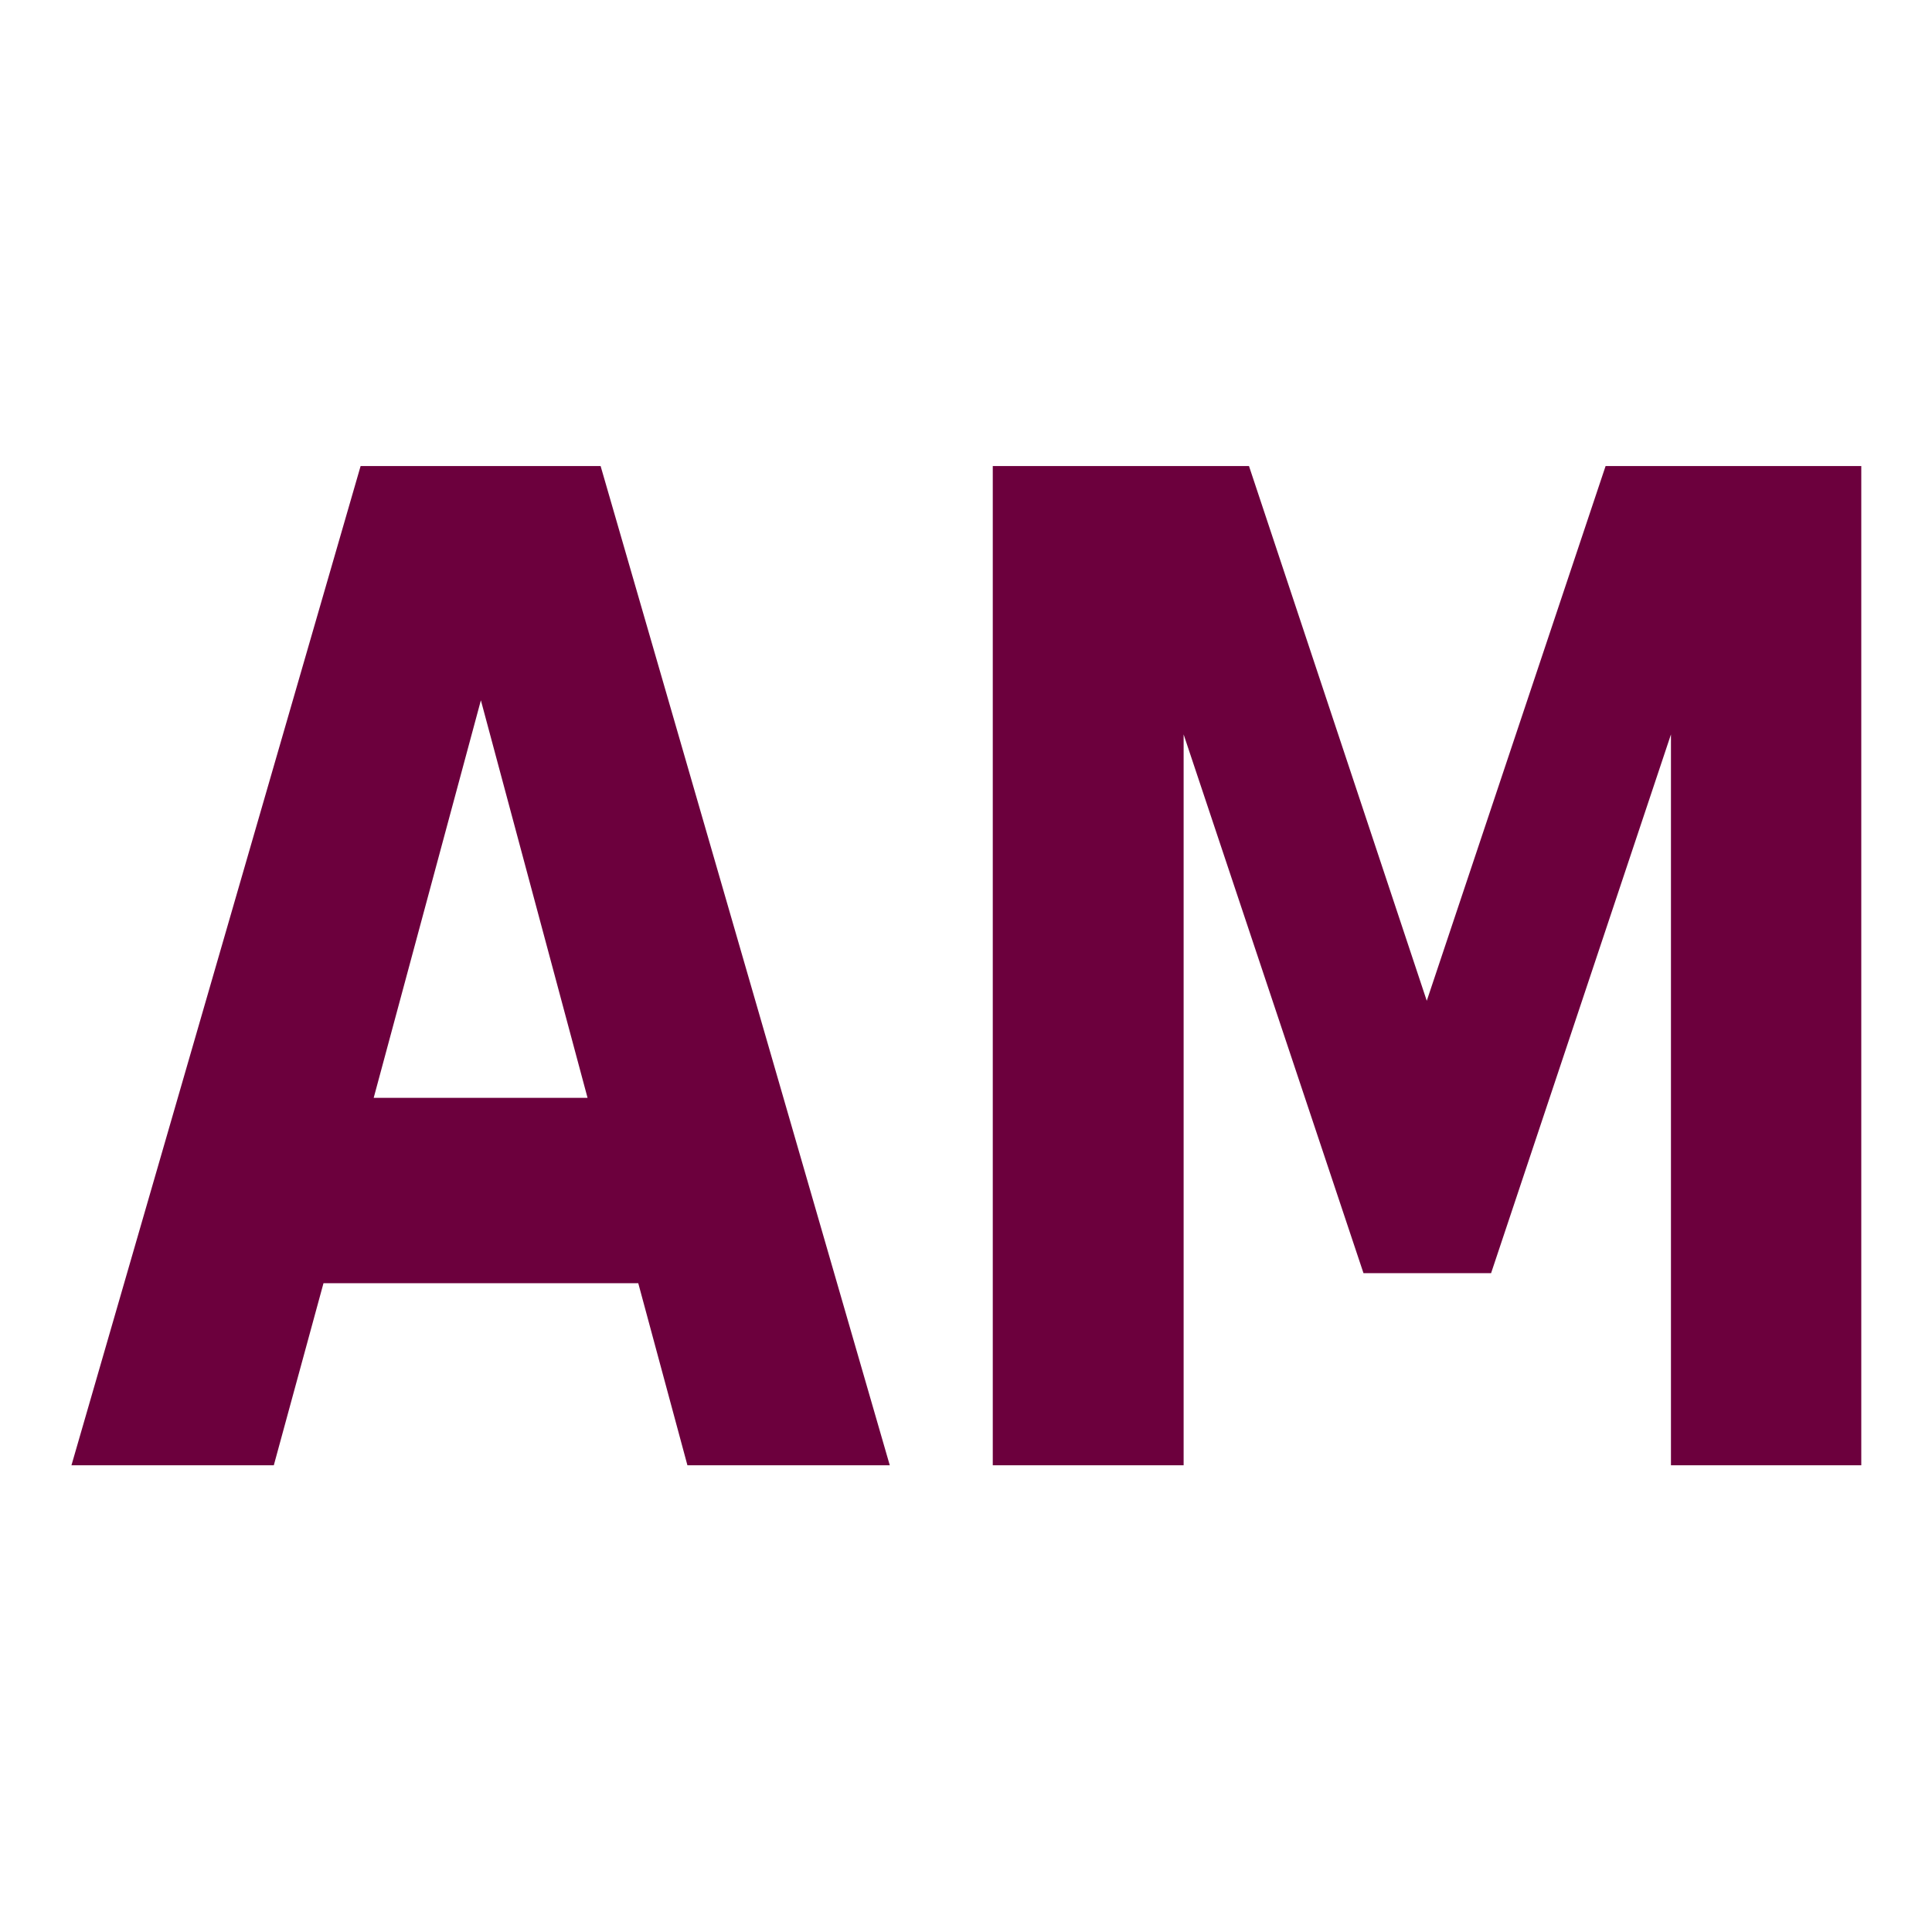 <?xml version="1.0" encoding="UTF-8" standalone="no"?>
<svg
   xmlns:dc="http://purl.org/dc/elements/1.1/"
   xmlns:cc="http://creativecommons.org/ns#"
   xmlns:rdf="http://www.w3.org/1999/02/22-rdf-syntax-ns#"
   xmlns:svg="http://www.w3.org/2000/svg"
   xmlns="http://www.w3.org/2000/svg"
   xmlns:sodipodi="http://sodipodi.sourceforge.net/DTD/sodipodi-0.dtd"
   xmlns:inkscape="http://www.inkscape.org/namespaces/inkscape"
   width="580"
   height="580"
   id="svg2"
   version="1.1"
   inkscape:version="0.48.4 r9939"
   sodipodi:docname="default_icon_shop.svg">
  <defs
     id="defs13" />
  <sodipodi:namedview
     pagecolor="#ffffff"
     bordercolor="#666666"
     borderopacity="1"
     objecttolerance="10"
     gridtolerance="10"
     guidetolerance="10"
     inkscape:pageopacity="0"
     inkscape:pageshadow="2"
     inkscape:window-width="1920"
     inkscape:window-height="1004"
     id="namedview11"
     showgrid="false"
     inkscape:zoom="0.57543862"
     inkscape:cx="135.6851"
     inkscape:cy="298.58542"
     inkscape:window-x="1680"
     inkscape:window-y="0"
     inkscape:window-maximized="1"
     inkscape:current-layer="svg2" />
  <g
     transform="matrix(0.893,0,0,1.143,-2.052,-69.987)"
     style="font-size:360px;font-style:normal;font-weight:normal;line-height:125%;letter-spacing:0px;word-spacing:0px;fill:#6c003d;fill-opacity:1;stroke:none;font-family:Sans"
     id="flowRoot2989">
    <path
       d="m 216.867,398.267 -105.82,0 -16.699,47.812 -68.027,0 97.207,-262.441 80.684,0 97.207,262.441 -68.027,0 -16.523,-47.812 m -88.945,-48.691 71.895,0 -35.859,-104.414 -36.035,104.414"
       style="font-weight:bold;fill:#6c003d;-inkscape-font-specification:Sans Bold"
       id="path3089" />
    <path
       d="m 336.047,183.638 86.133,0 59.766,140.449 60.117,-140.449 85.957,0 0,262.441 -63.984,0 0,-191.953 -60.469,141.504 -42.891,0 -60.469,-141.504 0,191.953 -64.16,0 0,-262.441"
       style="font-weight:bold;fill:#6c003d;-inkscape-font-specification:Sans Bold"
       id="path3091" />
  </g>
</svg>
